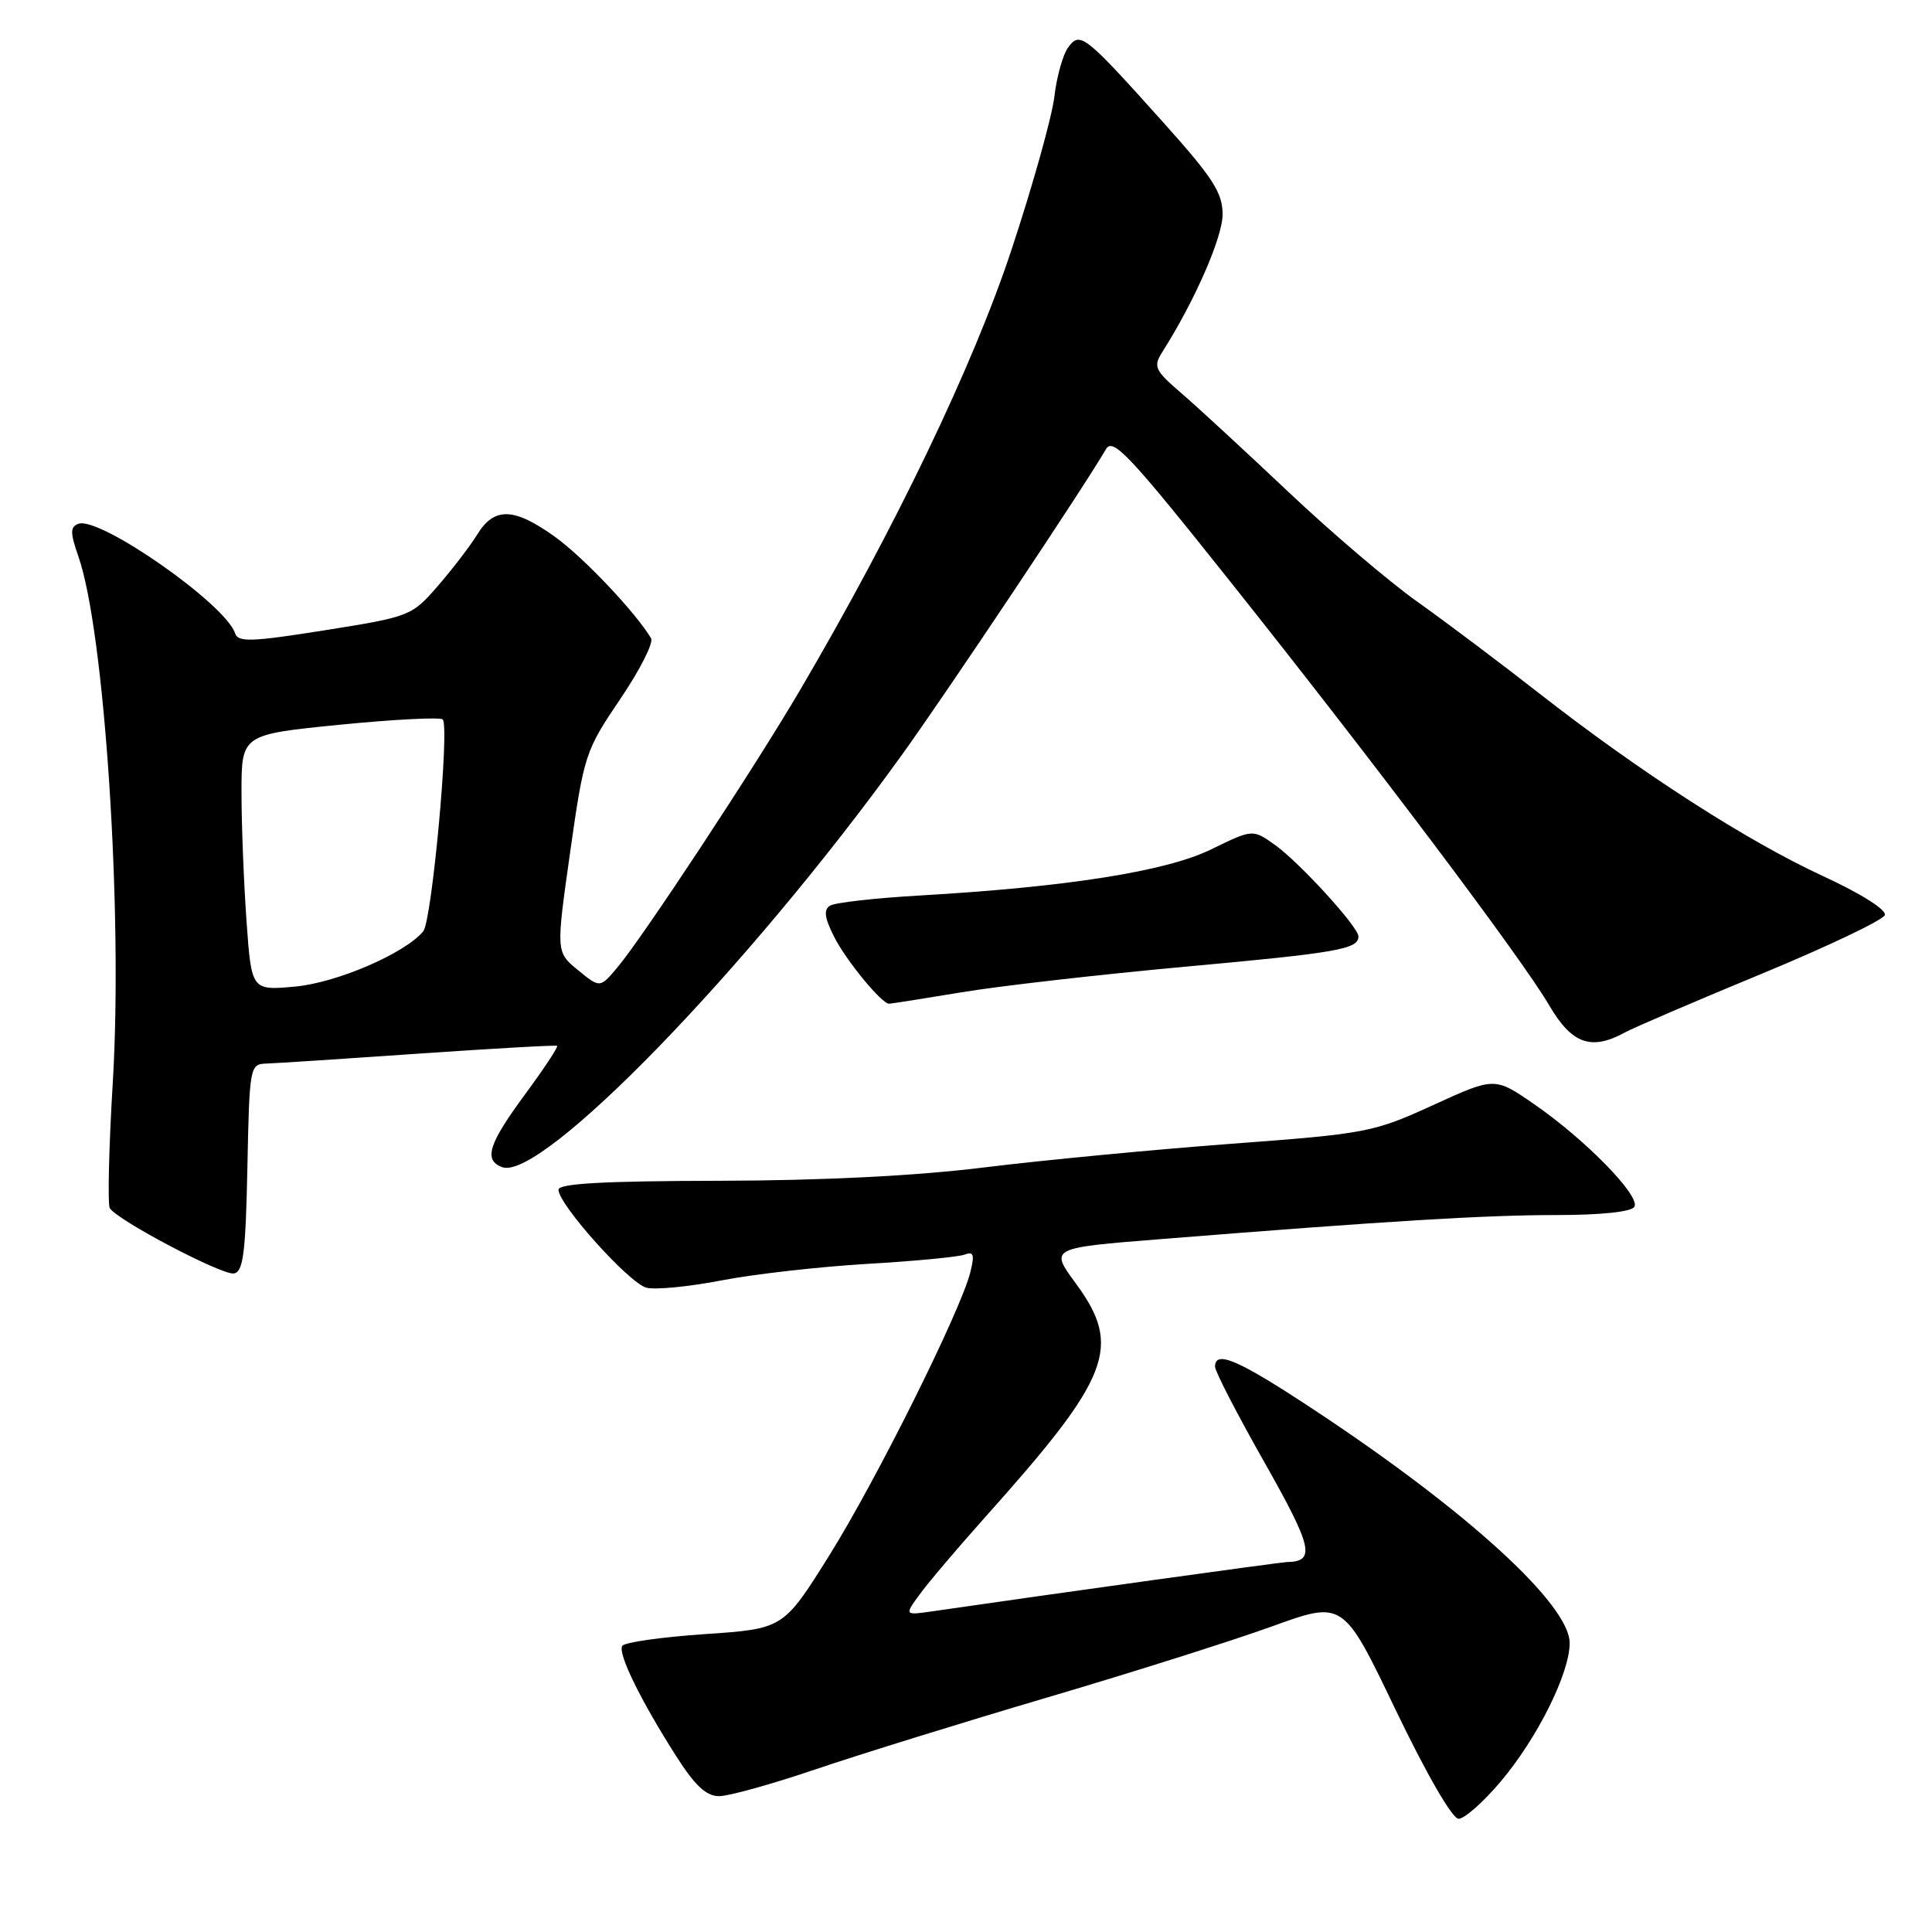 <?xml version="1.0" encoding="UTF-8" standalone="no"?>
<!DOCTYPE svg PUBLIC "-//W3C//DTD SVG 1.1//EN" "http://www.w3.org/Graphics/SVG/1.1/DTD/svg11.dtd" >
<svg xmlns="http://www.w3.org/2000/svg" xmlns:xlink="http://www.w3.org/1999/xlink" version="1.1" viewBox="0 0 256 256">
 <g >
 <path fill="currentColor"
d=" M 198.87 236.04 C 203.71 230.30 207.98 221.73 207.99 217.73 C 208.01 212.63 194.39 200.19 174.15 186.83 C 164.09 180.18 161.00 178.84 161.00 181.10 C 161.00 181.71 163.94 187.41 167.54 193.76 C 173.94 205.07 174.36 206.93 170.50 206.98 C 169.68 207.00 139.64 211.17 123.66 213.49 C 119.83 214.05 119.83 214.05 121.85 211.28 C 122.96 209.75 126.88 205.12 130.57 201.00 C 147.20 182.41 148.72 178.47 142.55 170.06 C 139.09 165.36 139.09 165.36 153.80 164.19 C 183.93 161.78 196.82 161.00 206.22 161.00 C 212.13 161.00 216.14 160.58 216.56 159.91 C 217.42 158.51 210.07 150.99 203.27 146.30 C 198.05 142.70 198.05 142.70 189.88 146.44 C 181.97 150.05 181.10 150.22 163.10 151.56 C 152.87 152.33 138.20 153.73 130.50 154.68 C 121.41 155.81 109.04 156.43 95.25 156.46 C 80.02 156.49 74.00 156.82 74.00 157.64 C 74.00 159.60 83.39 170.06 85.66 170.63 C 86.84 170.93 91.34 170.49 95.66 169.65 C 99.97 168.82 108.64 167.84 114.92 167.47 C 121.19 167.11 127.00 166.55 127.82 166.24 C 129.01 165.78 129.16 166.24 128.57 168.59 C 127.29 173.71 116.10 196.17 109.85 206.16 C 103.80 215.82 103.80 215.82 93.39 216.53 C 87.66 216.92 82.73 217.62 82.45 218.09 C 81.83 219.08 84.90 225.34 89.63 232.75 C 92.09 236.61 93.59 238.00 95.29 238.00 C 96.56 238.00 102.31 236.40 108.05 234.45 C 113.80 232.50 127.66 228.20 138.85 224.90 C 150.04 221.60 163.43 217.36 168.59 215.49 C 177.99 212.09 177.99 212.09 184.92 226.55 C 189.02 235.08 192.44 241.00 193.27 241.00 C 194.05 241.00 196.57 238.77 198.87 236.04 Z  M 32.78 154.74 C 33.05 141.32 33.11 141.00 35.28 140.93 C 36.50 140.89 45.60 140.30 55.50 139.61 C 65.40 138.93 73.64 138.46 73.82 138.58 C 74.00 138.71 72.08 141.60 69.57 145.01 C 64.72 151.60 64.06 153.70 66.52 154.65 C 71.67 156.62 99.09 128.36 119.43 100.13 C 125.41 91.84 143.75 64.36 146.55 59.51 C 147.46 57.94 149.69 60.31 163.00 77.04 C 182.13 101.06 201.63 126.97 205.30 133.25 C 208.28 138.33 210.85 139.25 215.32 136.80 C 216.52 136.15 224.67 132.65 233.43 129.03 C 242.18 125.41 249.53 121.91 249.75 121.25 C 249.98 120.55 246.56 118.39 241.52 116.07 C 231.42 111.40 217.34 102.33 204.00 91.91 C 198.78 87.83 191.47 82.33 187.76 79.70 C 184.06 77.07 176.40 70.55 170.75 65.21 C 165.10 59.87 158.72 53.98 156.57 52.13 C 152.99 49.05 152.78 48.59 154.02 46.63 C 158.30 39.89 162.00 31.44 162.00 28.42 C 162.00 25.54 160.73 23.57 154.16 16.24 C 143.67 4.55 143.12 4.12 141.53 6.29 C 140.84 7.23 140.02 10.16 139.71 12.80 C 139.40 15.44 136.87 24.50 134.08 32.94 C 129.03 48.29 118.61 69.99 105.96 91.53 C 99.88 101.87 85.16 124.22 81.79 128.21 C 79.50 130.93 79.50 130.93 76.59 128.55 C 73.67 126.16 73.67 126.16 75.55 112.90 C 77.38 100.00 77.56 99.46 82.17 92.65 C 84.78 88.81 86.62 85.17 86.27 84.58 C 84.25 81.17 77.33 73.86 73.55 71.14 C 68.11 67.23 65.49 67.15 63.24 70.82 C 62.28 72.37 59.92 75.45 58.00 77.66 C 54.56 81.62 54.32 81.72 43.06 83.51 C 33.31 85.06 31.54 85.12 31.15 83.92 C 29.90 80.05 13.14 68.35 10.38 69.41 C 9.29 69.83 9.29 70.57 10.38 73.71 C 13.86 83.64 16.30 120.87 14.95 143.34 C 14.42 152.05 14.25 159.59 14.55 160.09 C 15.55 161.70 29.45 169.01 31.00 168.74 C 32.23 168.52 32.55 166.02 32.78 154.74 Z  M 127.38 131.49 C 132.39 130.65 145.81 129.12 157.19 128.08 C 177.26 126.25 180.00 125.77 180.00 124.08 C 180.00 122.83 172.19 114.27 168.93 111.95 C 165.99 109.86 165.99 109.86 160.50 112.54 C 154.54 115.46 141.44 117.53 121.84 118.66 C 115.97 119.00 110.64 119.60 109.99 120.00 C 109.11 120.55 109.25 121.60 110.52 124.12 C 112.11 127.27 116.82 133.00 117.81 133.00 C 118.05 133.00 122.36 132.32 127.38 131.49 Z  M 32.66 121.97 C 32.30 116.87 32.00 109.24 32.00 105.01 C 32.00 97.33 32.00 97.33 45.04 96.03 C 52.21 95.32 58.34 95.01 58.66 95.33 C 59.60 96.27 57.23 122.02 56.08 123.41 C 53.64 126.34 44.63 130.22 39.09 130.73 C 33.32 131.25 33.32 131.25 32.66 121.97 Z "/>
</g>
</svg>